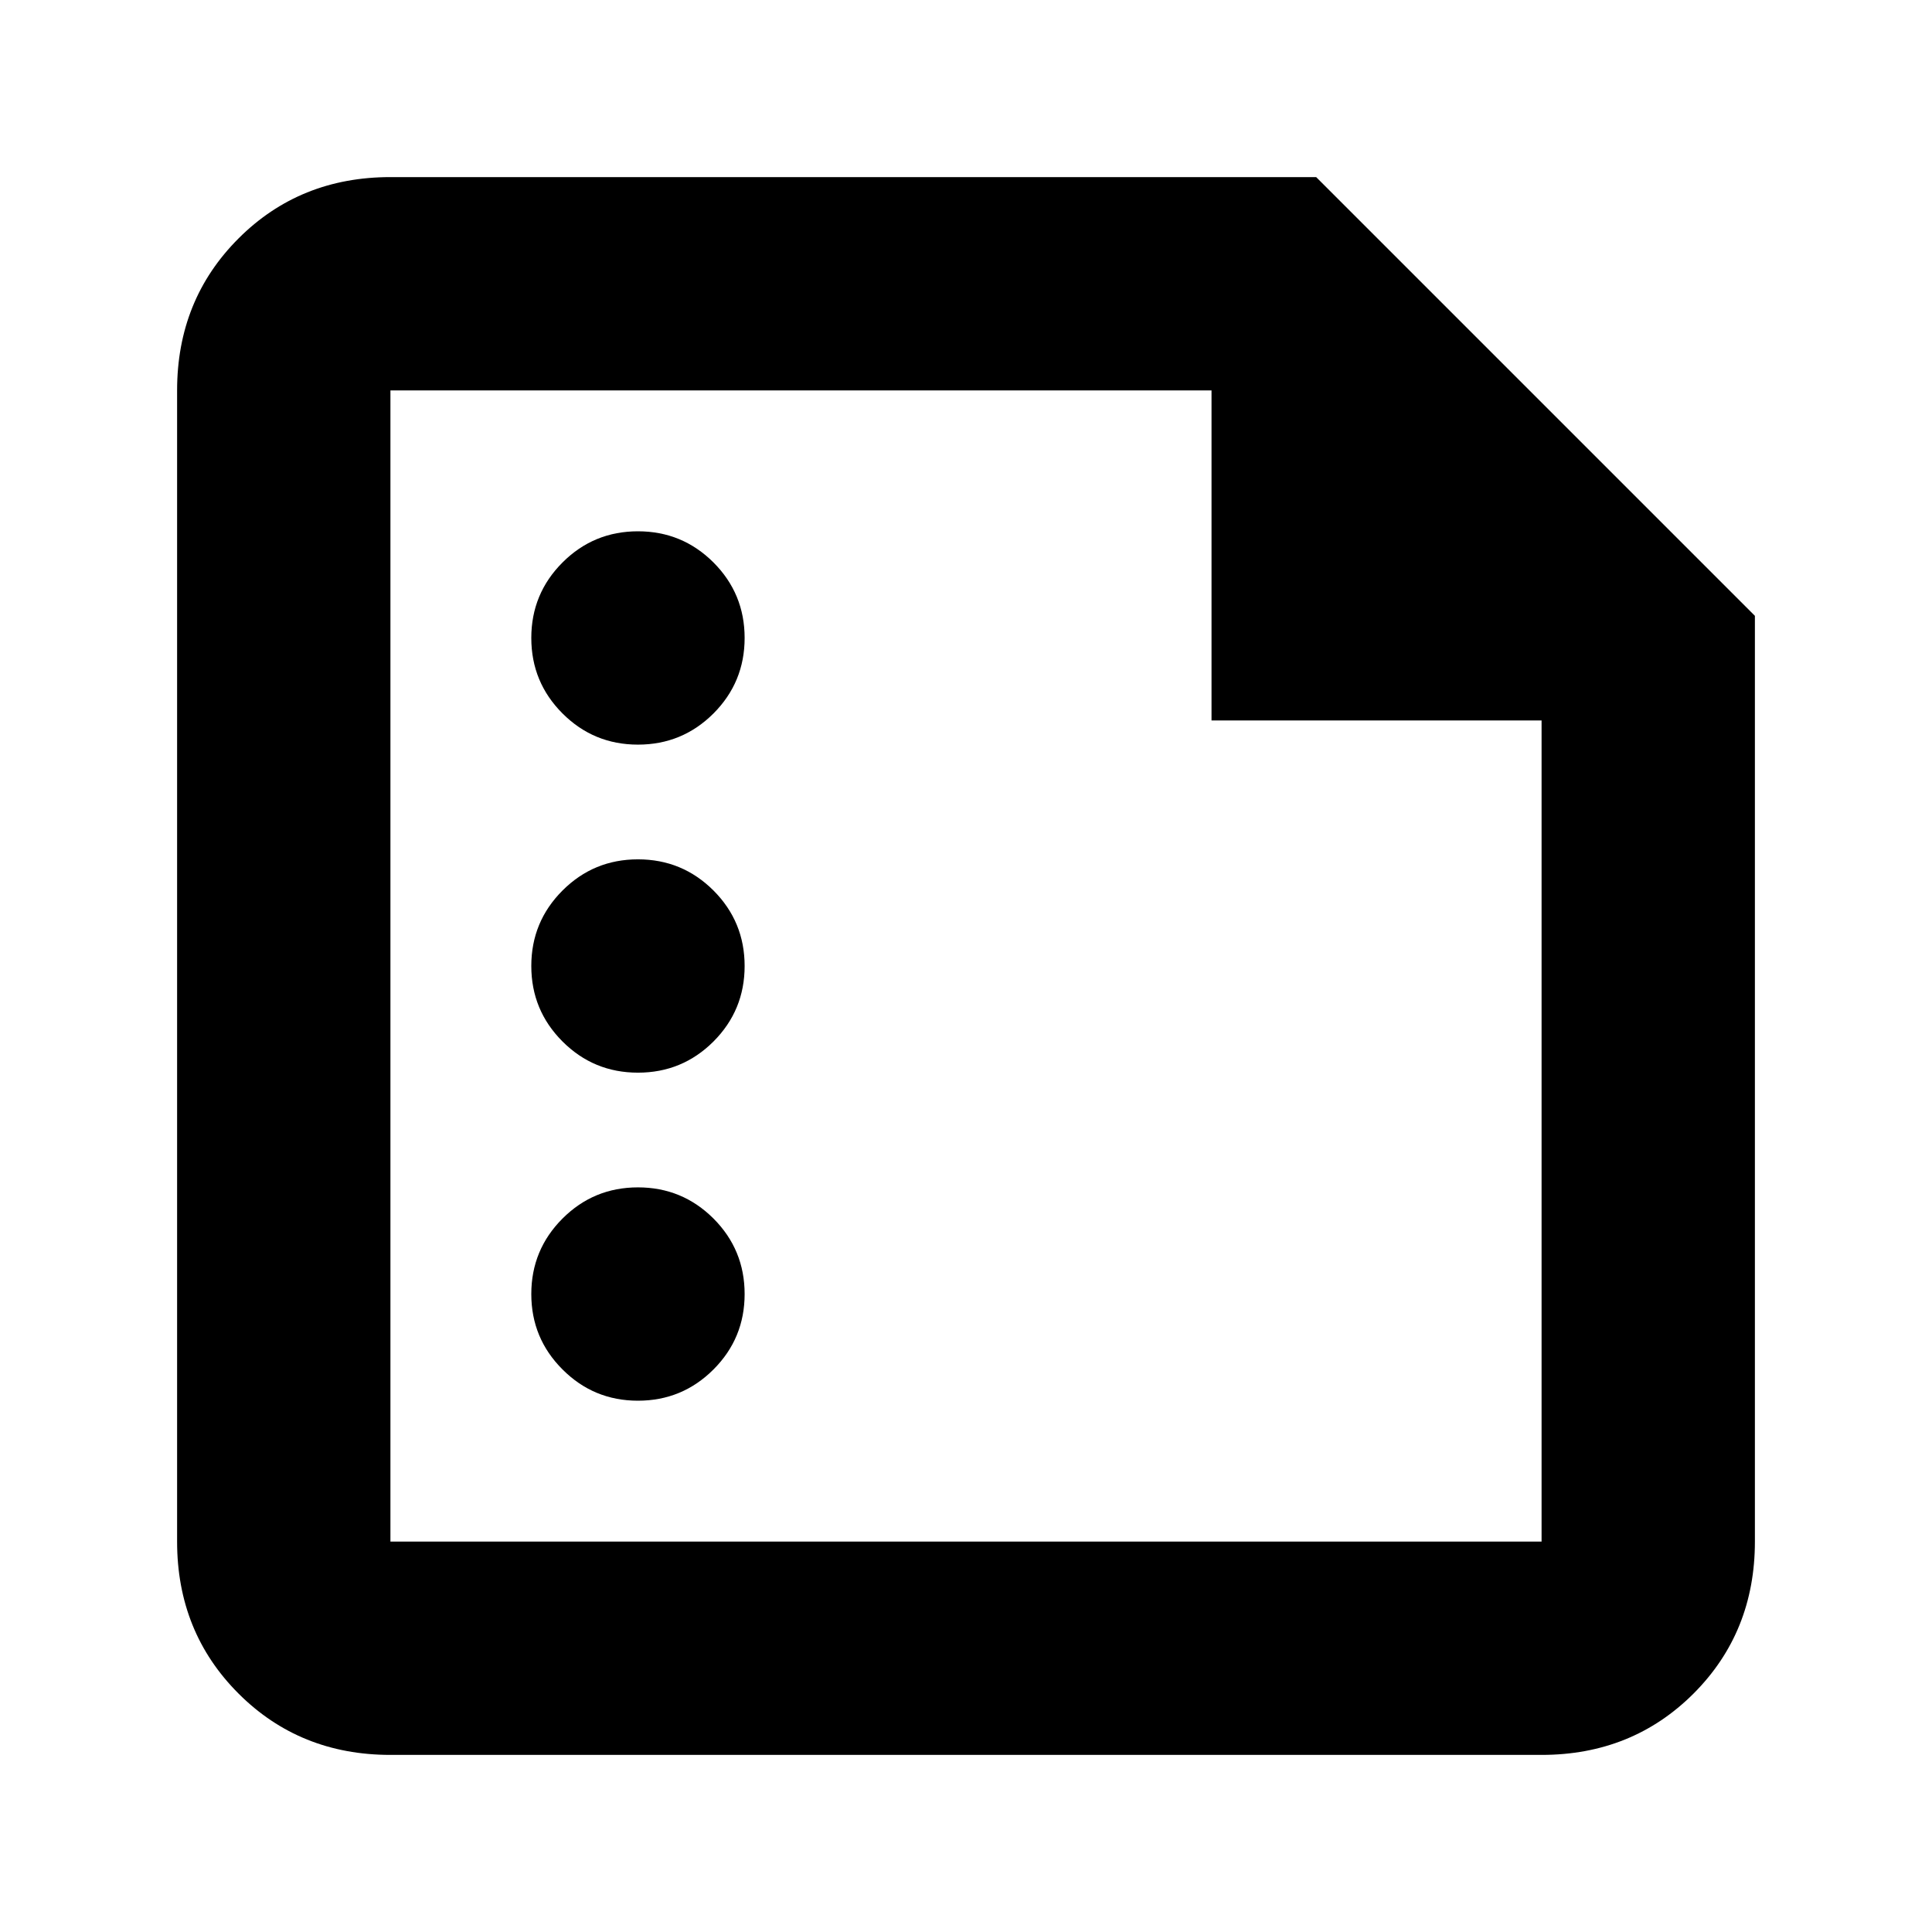 <svg xmlns="http://www.w3.org/2000/svg" height="24" width="24"><path d="M4.85 21.8Q3.725 21.8 2.963 21.038Q2.2 20.275 2.2 19.15V4.85Q2.2 3.725 2.963 2.962Q3.725 2.2 4.85 2.2H16.35L21.8 7.65V19.15Q21.8 20.275 21.038 21.038Q20.275 21.8 19.15 21.8ZM4.85 19.15H19.15V8.95H15.05V4.85H4.85ZM7.925 9.25Q8.475 9.25 8.863 8.863Q9.25 8.475 9.25 7.925Q9.25 7.375 8.863 6.987Q8.475 6.6 7.925 6.6Q7.375 6.6 6.988 6.987Q6.6 7.375 6.6 7.925Q6.6 8.475 6.988 8.863Q7.375 9.25 7.925 9.25ZM7.925 13.325Q8.475 13.325 8.863 12.938Q9.25 12.55 9.25 12Q9.25 11.45 8.863 11.062Q8.475 10.675 7.925 10.675Q7.375 10.675 6.988 11.062Q6.6 11.45 6.6 12Q6.6 12.55 6.988 12.938Q7.375 13.325 7.925 13.325ZM7.925 17.4Q8.475 17.4 8.863 17.012Q9.25 16.625 9.25 16.075Q9.25 15.525 8.863 15.137Q8.475 14.75 7.925 14.75Q7.375 14.75 6.988 15.137Q6.6 15.525 6.6 16.075Q6.6 16.625 6.988 17.012Q7.375 17.4 7.925 17.4ZM4.85 4.85V8.95V4.85V8.95V19.15Z"/></svg>